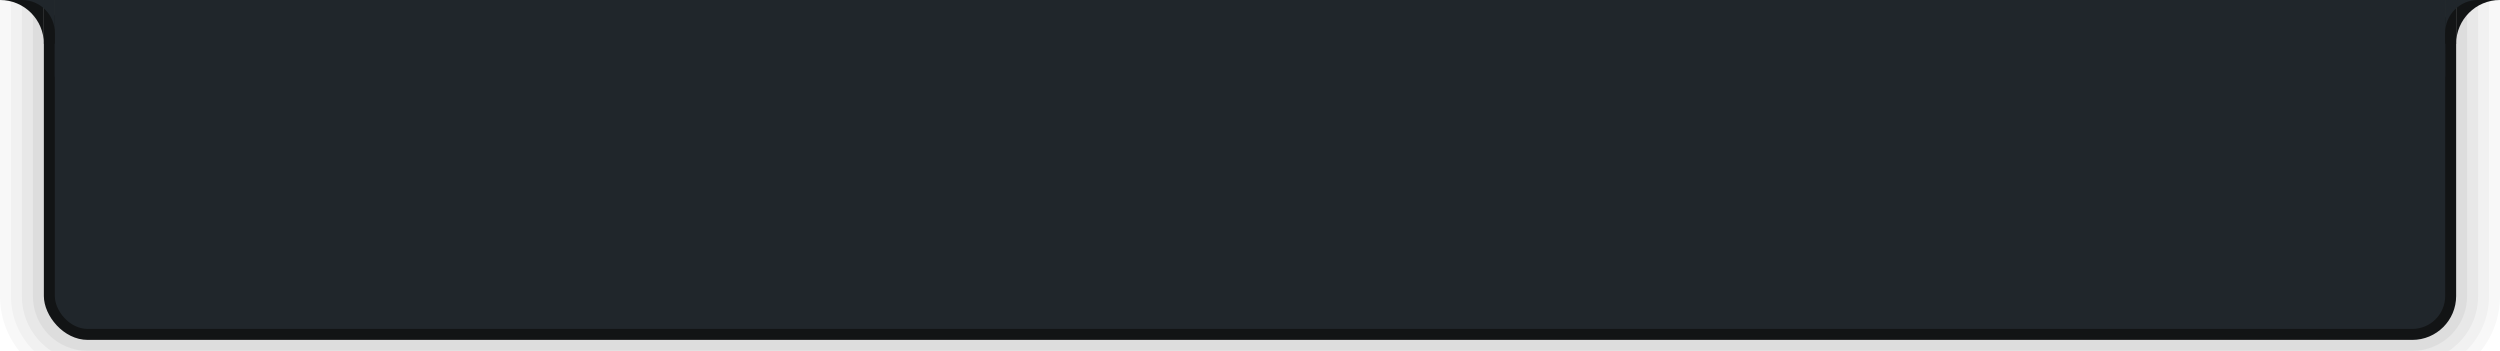 <svg xmlns="http://www.w3.org/2000/svg" xmlns:svg="http://www.w3.org/2000/svg" xmlns:xlink="http://www.w3.org/1999/xlink" id="svg2" width="228" height="32" version="1.1"><defs id="defs6"><linearGradient id="linearGradient3779"><stop id="stop3781" offset="0" stop-color="#000" stop-opacity="1"/><stop id="stop3783" offset="1" stop-color="#000" stop-opacity="0"/></linearGradient><linearGradient id="linearGradient3784"><stop id="stop3786" offset="0" stop-color="#000" stop-opacity=".218"/><stop id="stop3788" offset="1" stop-color="#2b2b2b" stop-opacity="0"/></linearGradient><linearGradient id="linearGradient3790-0" x1="1320" x2="1320" y1="301" y2="310" gradientTransform="matrix(0.263,0,0,1,-201.931,737.399)" gradientUnits="userSpaceOnUse" xlink:href="#linearGradient3784-5"/><linearGradient id="linearGradient3784-5"><stop id="stop3786-7" offset="0" stop-color="#000" stop-opacity=".218"/><stop id="stop3788-2" offset="1" stop-color="#2b2b2b" stop-opacity="0"/></linearGradient><linearGradient id="linearGradient3785" x1="100" x2="100" y1="0" y2="10" gradientTransform="matrix(1,0,0,0.787,-64.237,1037.261)" gradientUnits="userSpaceOnUse" xlink:href="#linearGradient3779"/></defs><g id="layer6" display="inline" transform="translate(59.111,-1052.111)"><g id="g3916"><path id="rect3883" fill="#000" fill-opacity="1" stroke="#2468a0" stroke-dasharray="none" stroke-miterlimit="4" stroke-opacity="1" stroke-width="0" d="M 0 0 L 0 8 L 0 12 L 0 27 C 0 31.432 3.568 35 8 35 L 220 35 C 224.432 35 228 31.432 228 27 L 228 12 L 228 8 L 228 0 L 220 0 L 8 0 L 0 0 z" opacity=".03" transform="translate(-59.111,1052.111)"/><path id="rect3878" fill="#000" fill-opacity="1" stroke="#2468a0" stroke-dasharray="none" stroke-miterlimit="4" stroke-opacity="1" stroke-width="0" d="m -58.111,1052.111 0,7 0,2 0,18 c 0,3.878 3.122,7 7,7 l 212,0 c 3.878,0 7,-3.122 7,-7 l 0,-18 0,-2 0,-7 -7,0 -212,0 -7,0 z" opacity=".03"/><path id="rect3870" fill="#000" fill-opacity="1" stroke="#2468a0" stroke-dasharray="none" stroke-miterlimit="4" stroke-opacity="1" stroke-width="0" d="m -57.111,1052.111 0,6 0,2 0,19 c 0,3.324 2.676,6 6,6 l 212,0 c 3.324,0 6,-2.676 6,-6 l 0,-19 0,-2 0,-6 -6,0 -212,0 -6,0 z" opacity=".04"/><path id="rect3089" fill="#000" fill-opacity="1" stroke="#2468a0" stroke-dasharray="none" stroke-miterlimit="4" stroke-opacity="1" stroke-width="0" d="m -56.111,1052.111 0,5 0,2 0,20 c 0,2.77 2.23,5 5,5 l 212,0 c 2.77,0 5,-2.23 5,-5 l 0,-20 0,-2 0,-5 -5,0 -212,0 -5,0 z" opacity=".05"/><g id="g3047" transform="translate(-0.004,-0.002)"><rect id="rect4011" width="220" height="31" x="-55.107" y="1052.112" fill="#121415" fill-opacity="1" stroke="#2468a0" stroke-dasharray="none" stroke-miterlimit="4" stroke-opacity="1" stroke-width="0" ry="4"/><rect id="rect3948" width="218" height="30" x="-54.107" y="1052.112" fill="#20262b" fill-opacity="1" stroke="#2468a0" stroke-dasharray="none" stroke-miterlimit="4" stroke-opacity="1" stroke-width="0" ry="3"/><rect id="rect3966" width="218" height="7" x="-54.107" y="1052.112" fill="#20262b" fill-opacity="1" stroke="#2468a0" stroke-dasharray="none" stroke-miterlimit="4" stroke-opacity="1" stroke-width="0"/><rect id="rect4015" width="1" height="4" x="163.893" y="1052.112" fill="#121415" fill-opacity="1" stroke="#2468a0" stroke-dasharray="none" stroke-miterlimit="4" stroke-opacity="1" stroke-width="0" ry="0"/><rect id="rect4017" width="1" height="4" x="-55.107" y="1052.112" fill="#121415" fill-opacity="1" stroke="#2468a0" stroke-dasharray="none" stroke-miterlimit="4" stroke-opacity="1" stroke-width="0"/></g><path id="rect4021-0" fill="#121415" fill-opacity="1" stroke="#2468a0" stroke-dasharray="none" stroke-miterlimit="4" stroke-opacity="1" stroke-width="0" d="m -55.111,1052.111 0,4 c 0,-2.209 -1.791,-4 -4,-4 l 4,0 z" display="inline"/><path id="rect3982-5" fill="#20262b" fill-opacity="1" stroke="#2468a0" stroke-dasharray="none" stroke-miterlimit="4" stroke-opacity="1" stroke-width="0" d="m -54.111,1052.111 0,3 c 0,-1.662 -1.338,-3 -3,-3 l 3,0 z" display="inline"/><path id="rect4021-0-8" fill="#121415" fill-opacity="1" stroke="#2468a0" stroke-dasharray="none" stroke-miterlimit="4" stroke-opacity="1" stroke-width="0" d="m 164.889,1052.111 0,4 c 0,-2.209 1.791,-4 4,-4 l -4,0 z" display="inline"/><path id="rect3982-5-6" fill="#20262b" fill-opacity="1" stroke="#2468a0" stroke-dasharray="none" stroke-miterlimit="4" stroke-opacity="1" stroke-width="0" d="m 163.889,1052.111 0,3 c 0,-1.662 1.338,-3 3,-3 l -3,0 z" display="inline"/></g></g></svg>